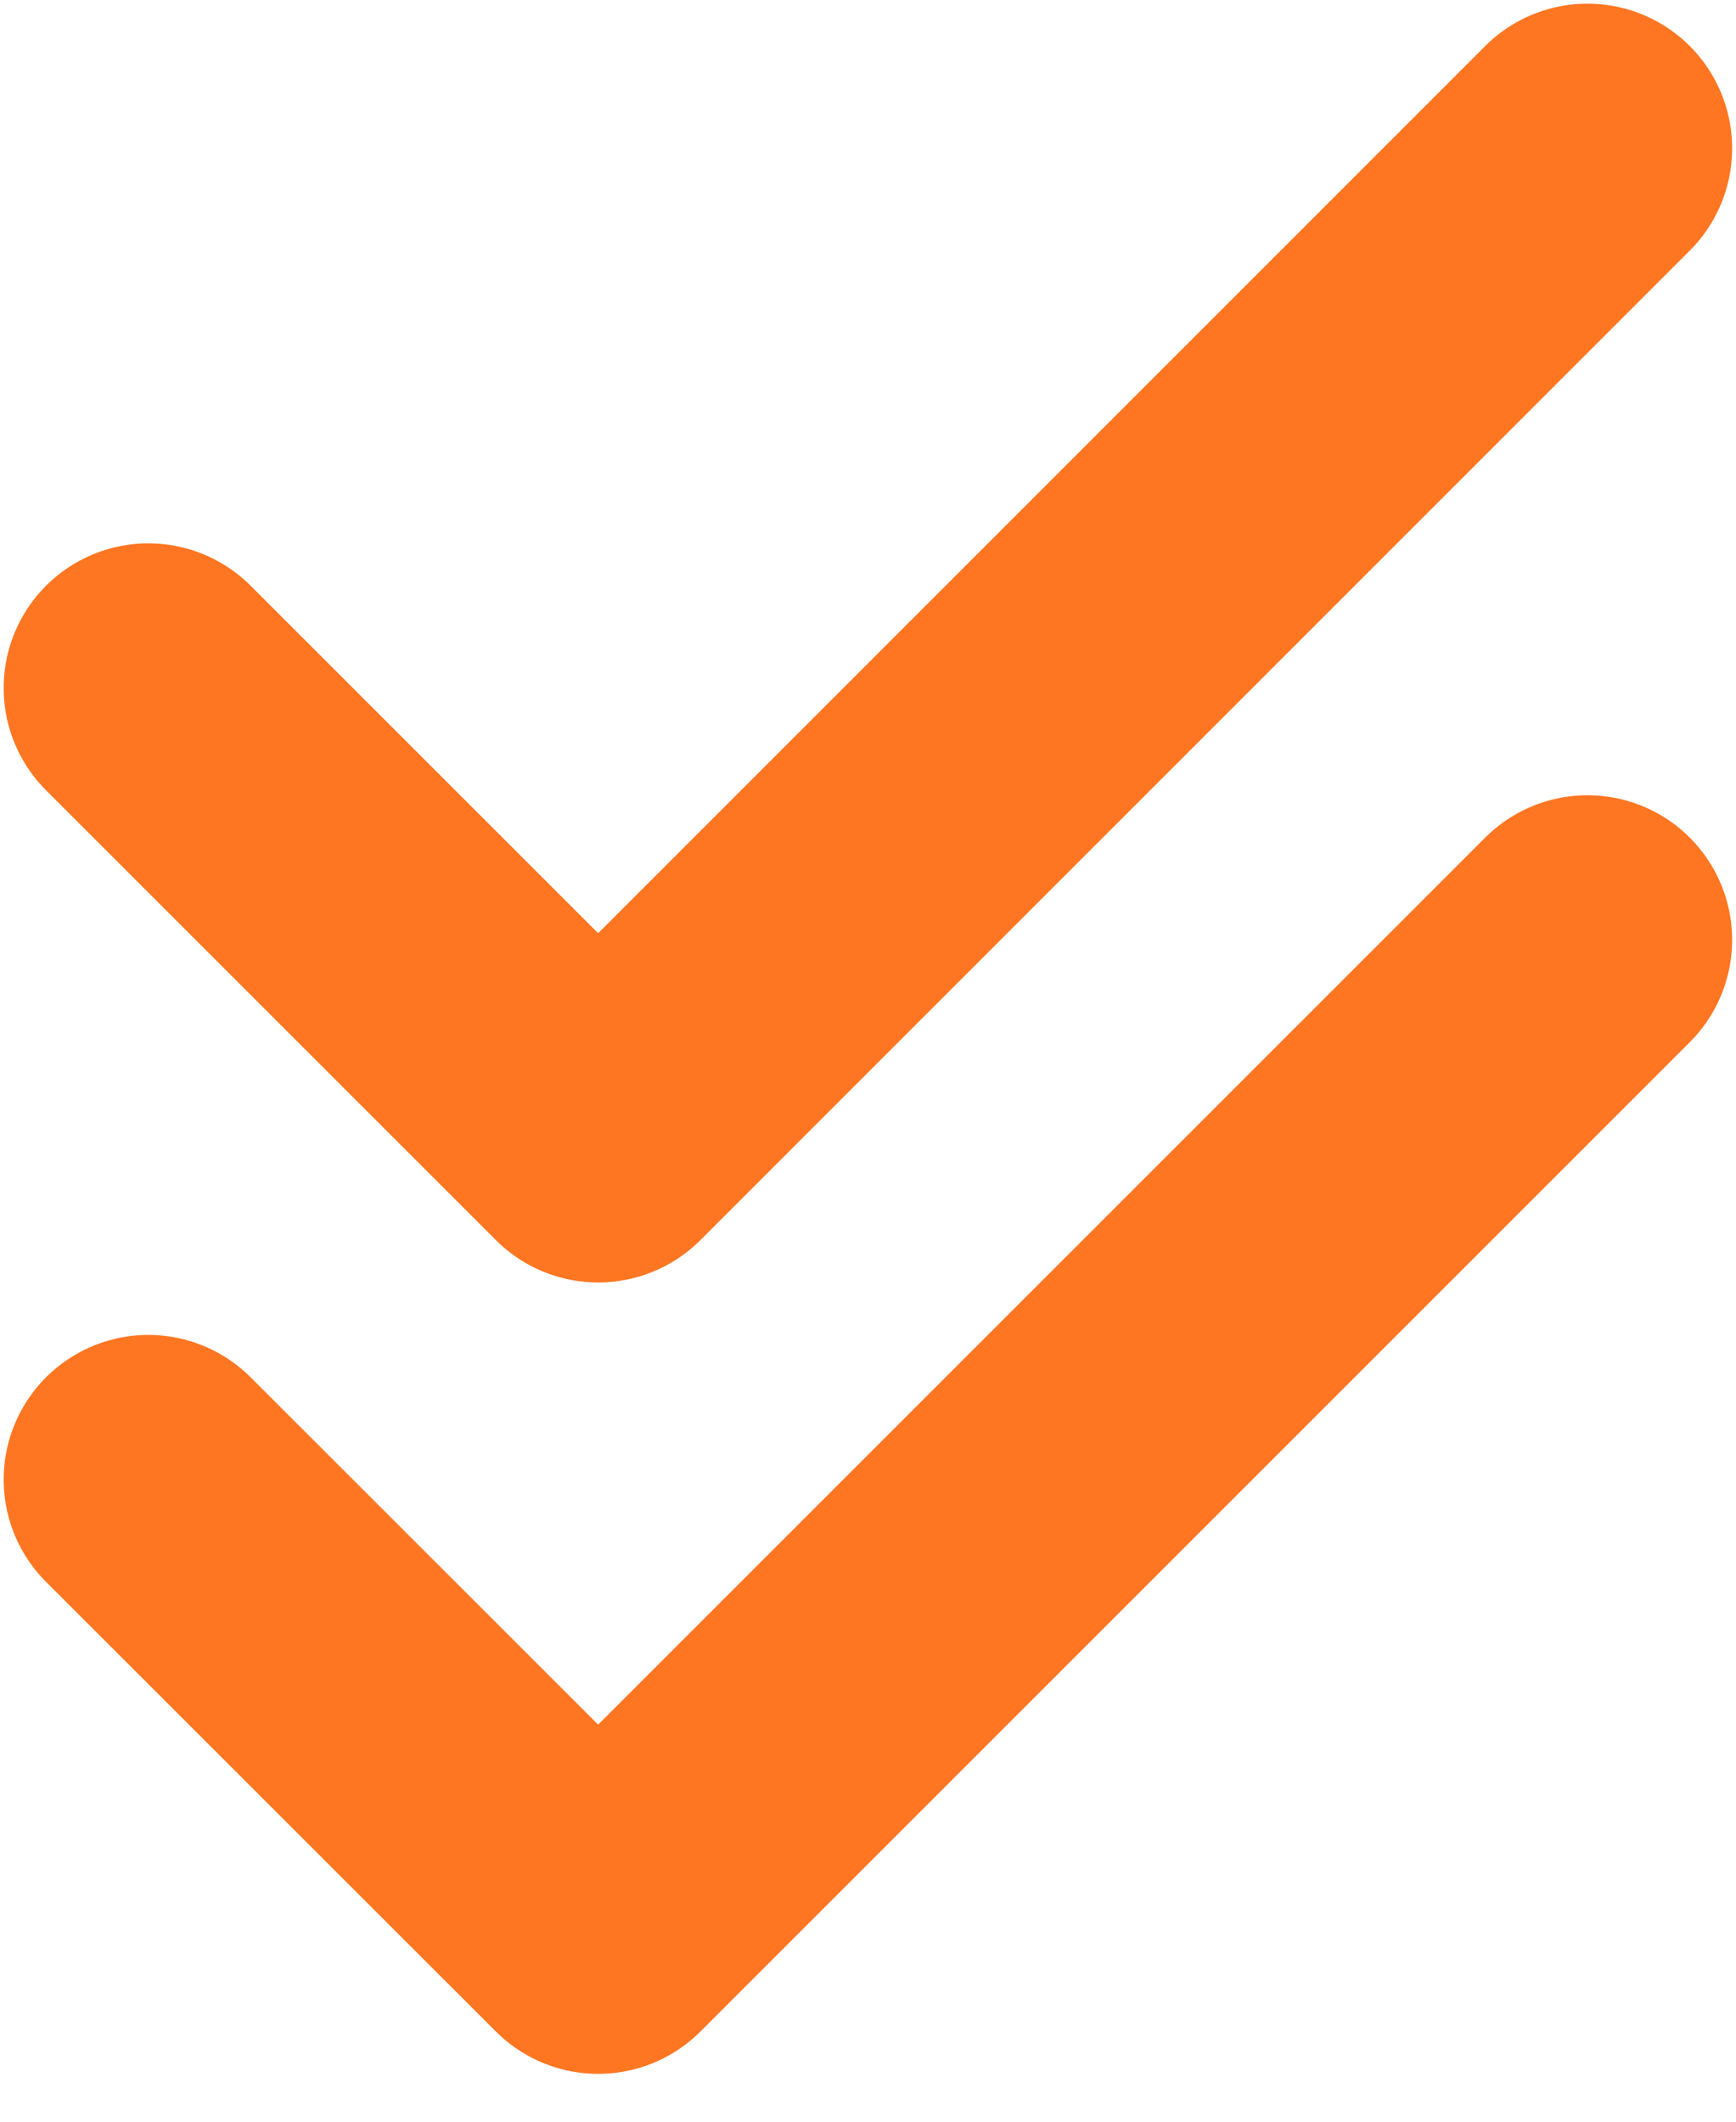 <svg width="9" height="11" viewBox="0 0 9 11" fill="none" xmlns="http://www.w3.org/2000/svg">
<path d="M8.23 0.769L3.101 5.899L0.769 3.567" stroke="#FF7622" stroke-width="1.5" stroke-linecap="round" stroke-linejoin="round"/>
<path d="M8.23 4.873L3.101 10.002L0.769 7.671" stroke="#FF7622" stroke-width="1.5" stroke-linecap="round" stroke-linejoin="round"/>
</svg>
